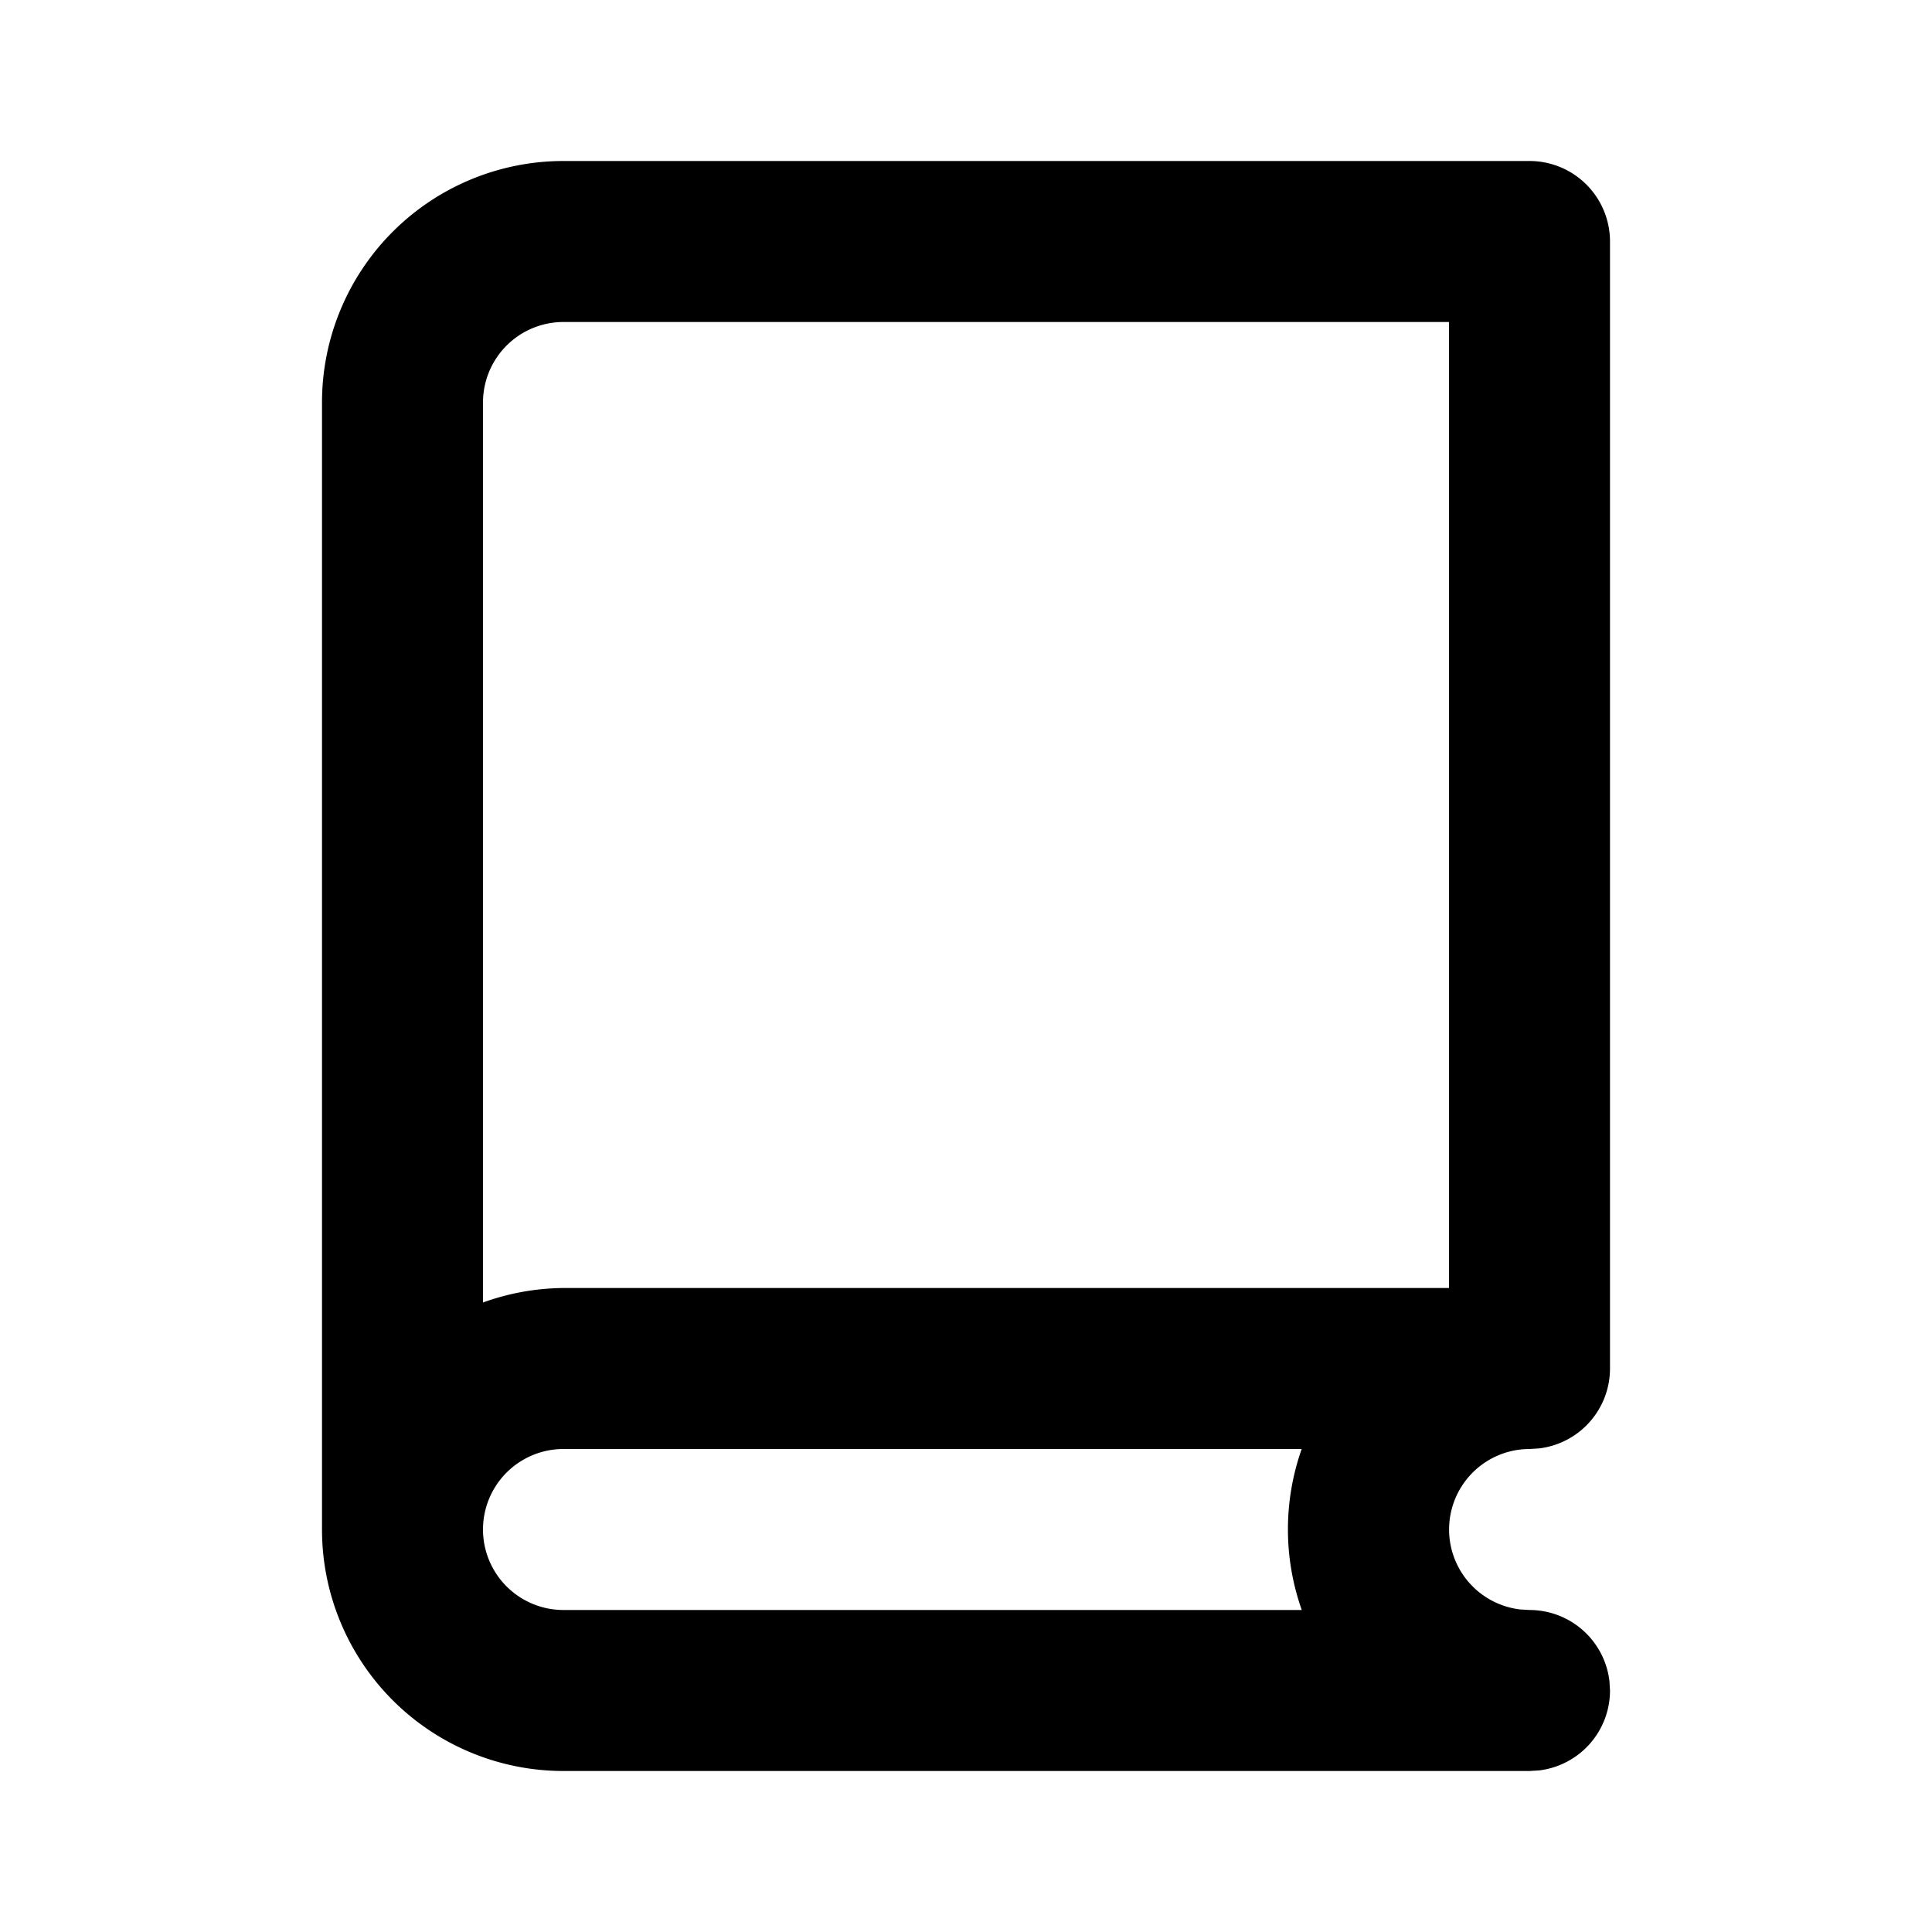 <svg xmlns="http://www.w3.org/2000/svg" xmlns:xlink="http://www.w3.org/1999/xlink" width="24" height="24"
  viewBox="0 0 24 24">
  <defs>
    <path
      d="M7 22a3 3 0 0 1-3-3V5a3 3 0 0 1 3-3h12a1 1 0 0 1 1 1v14a1 1 0 0 1-.883.993L19 18a1 1 0 0 0-.117 1.993L19 20a1 1 0 0 1 .993.883L20 21a1 1 0 0 1-.883.993L19 22H7zm9.17-4H7a1 1 0 0 0 0 2h9.171a3.004 3.004 0 0 1-.001-2zM18 4H7a1 1 0 0 0-1 1v11.18c.32-.116.659-.177 1-.18h11V4z"
      id="a" />
  </defs>
  <g fill="none" fill-rule="evenodd">
    <mask id="b" fill="#fff">
      <use xlink:href="#a" />
    </mask>
    <use fill="currentColor" fill-rule="nonzero" xlink:href="#a" />
  </g>
</svg>
